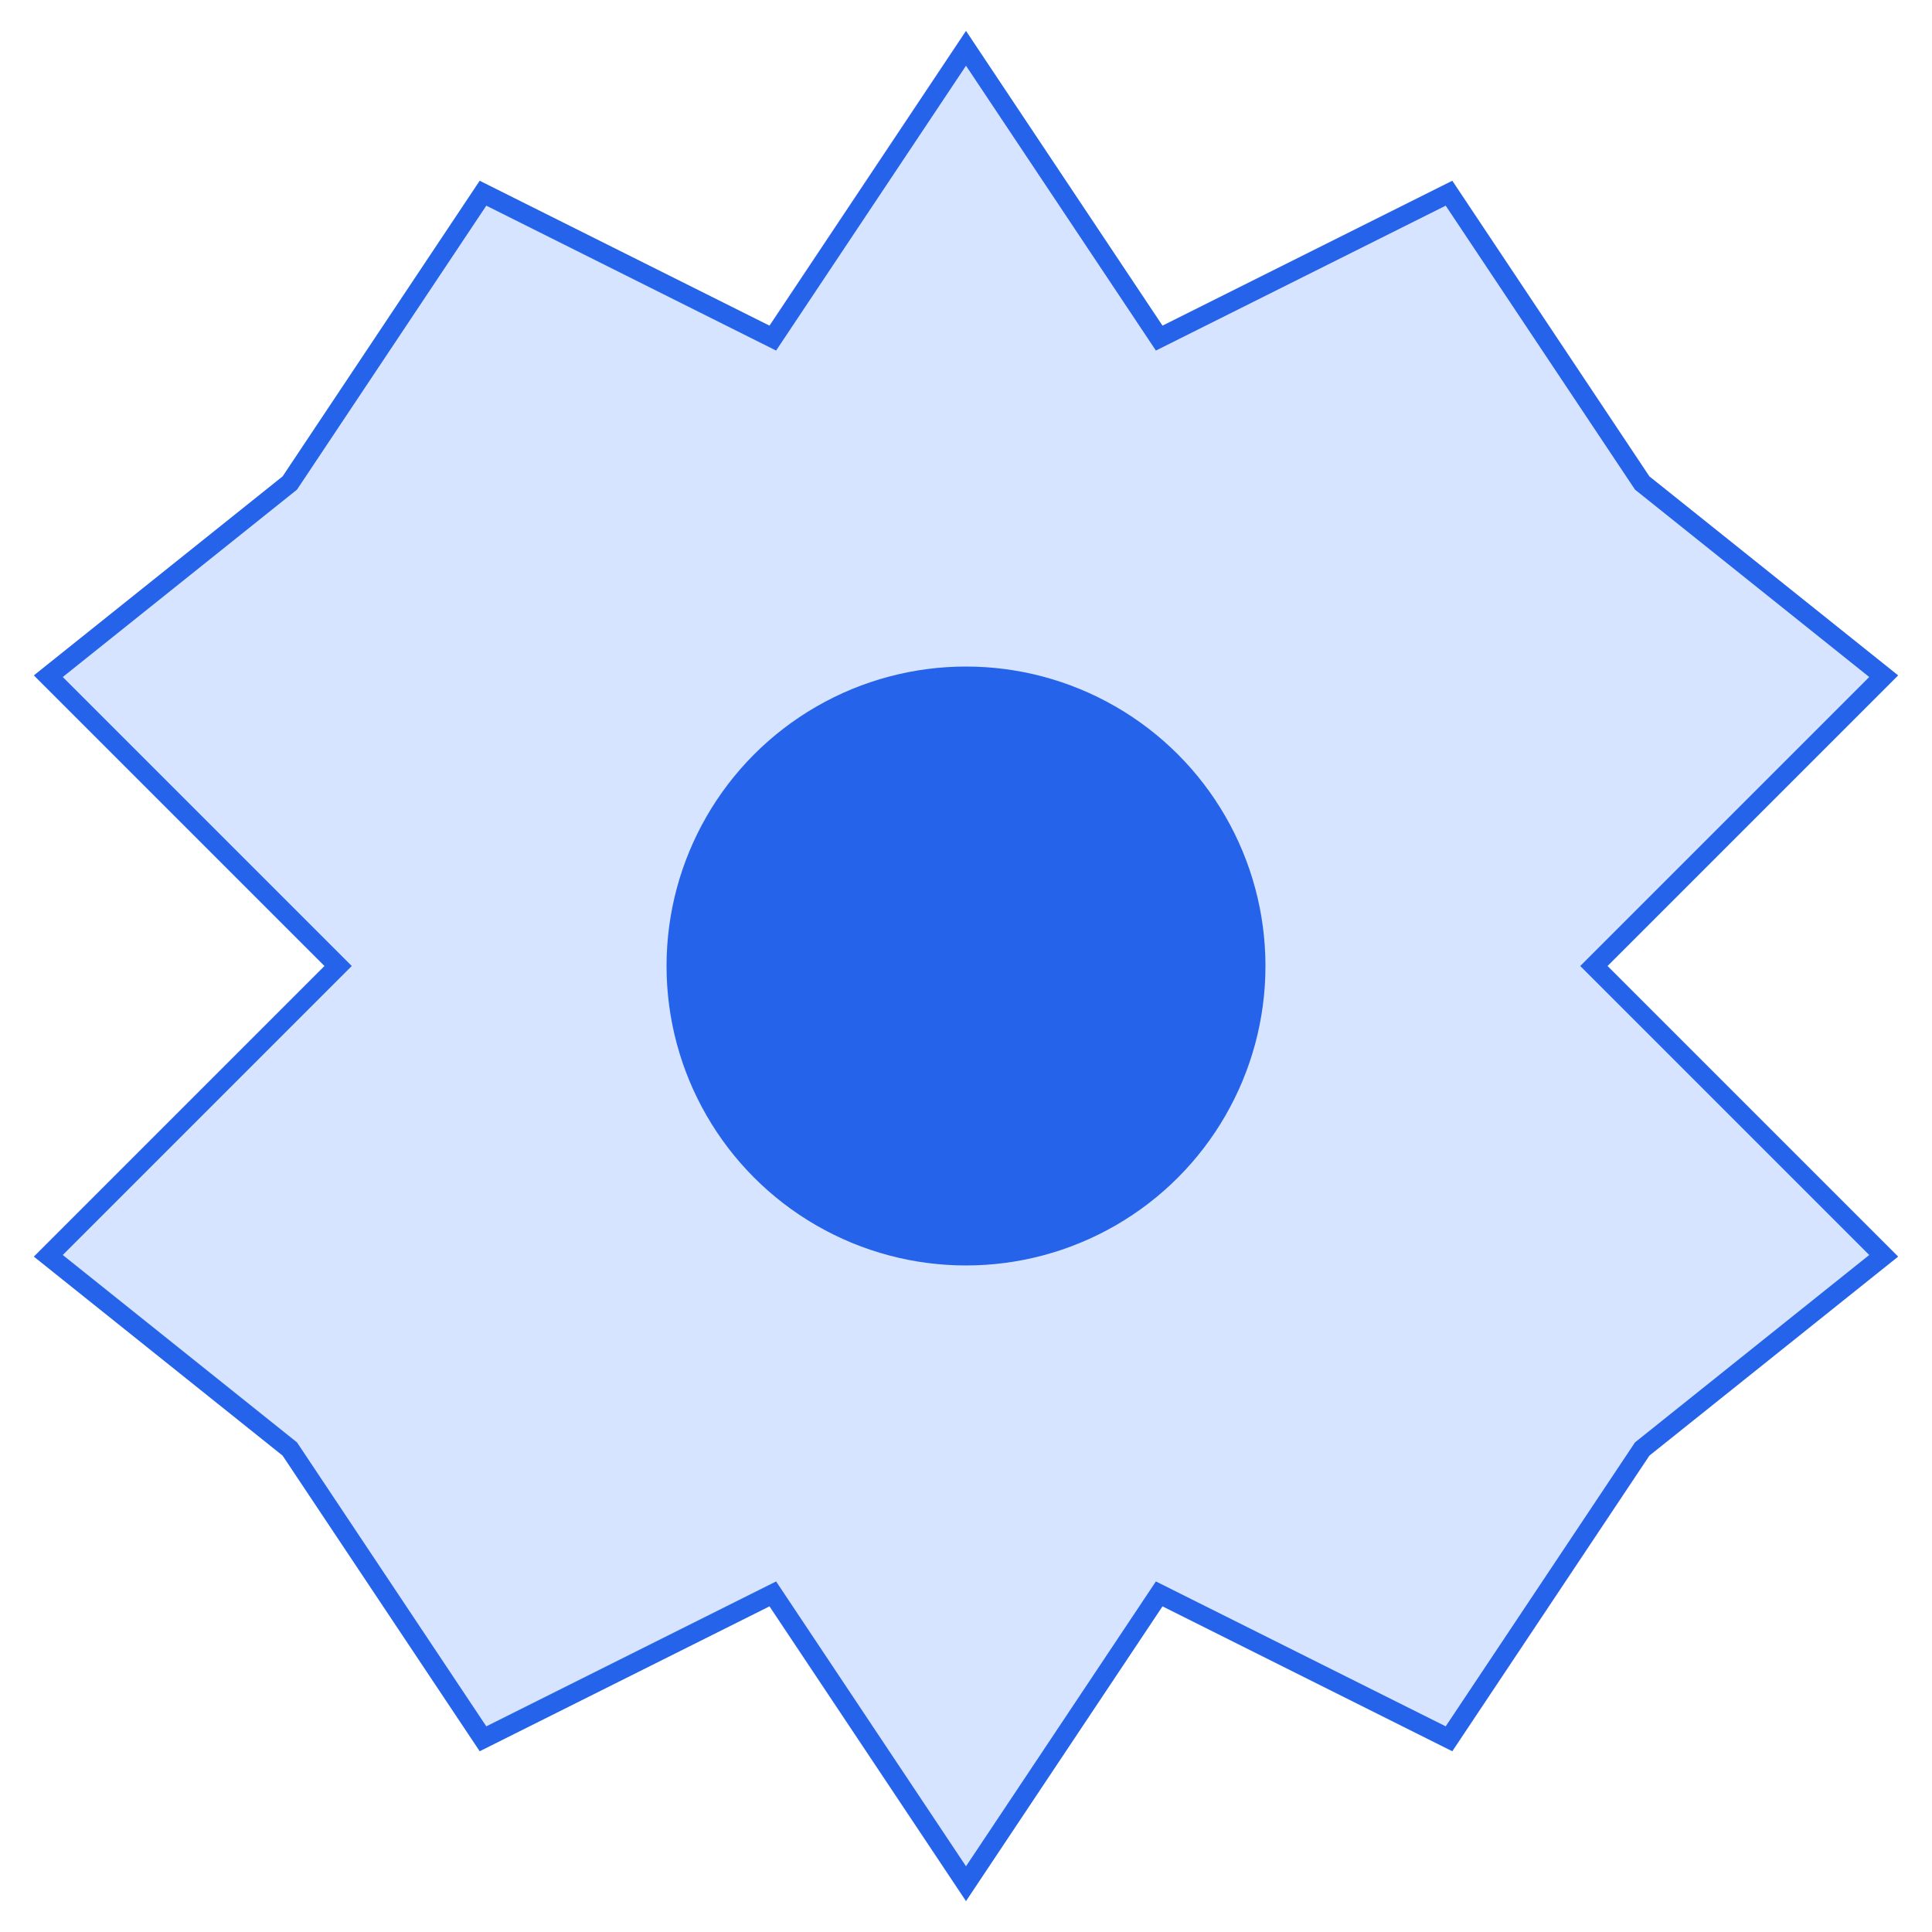 <svg xmlns="http://www.w3.org/2000/svg" viewBox="0 0 100 100" fill="none" stroke="#2563EB" strokeWidth="5" strokeLinecap="round" strokeLinejoin="round" className="w-full h-full text-blue-600">
    <path d="M50 2.5 L60 17.5 L75 10 L85 25 L97.5 35 L82.5 50 L97.5 65 L85 75 L75 90 L60 82.5 L50 97.5 L40 82.5 L25 90 L15 75 L2.5 65 L17.5 50 L2.5 35 L15 25 L25 10 L40 17.5 Z" fill="#D6E4FF" stroke="#2563EB" strokeWidth="5"/>
    <circle cx="50" cy="50" r="15" fill="#2563EB"/>
  </svg>